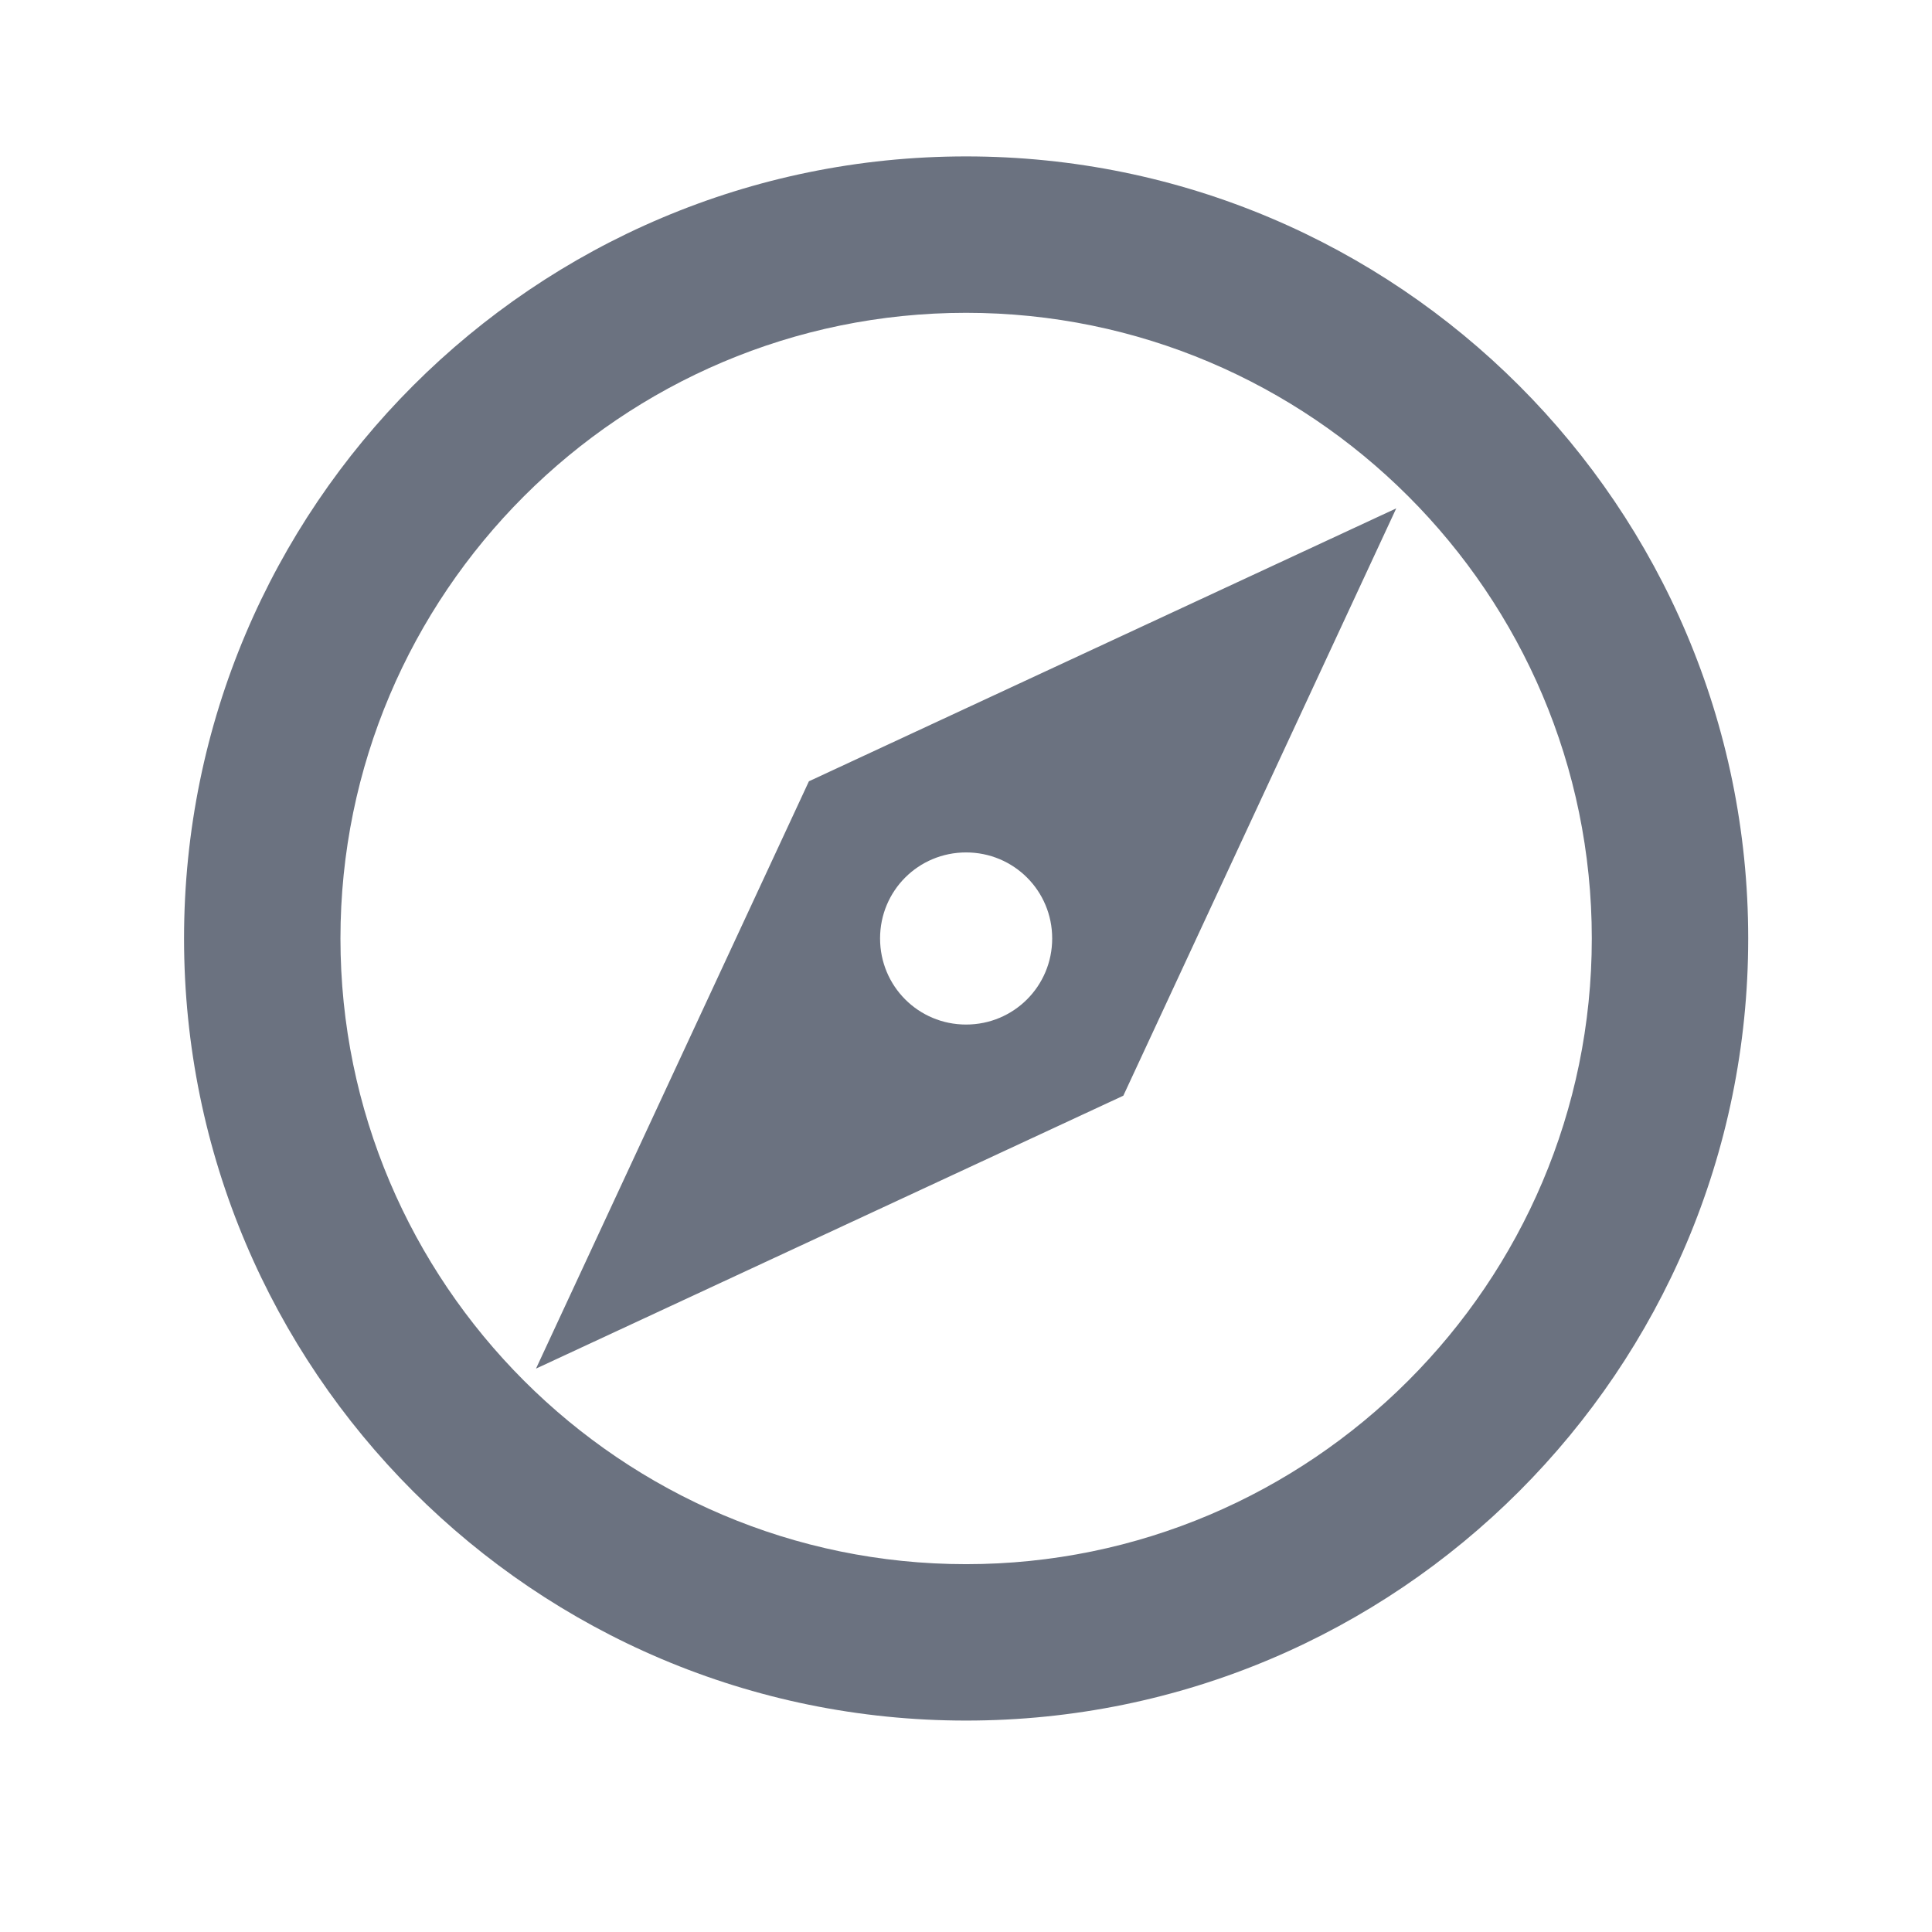 <svg width="23" height="23" viewBox="0 0 23 23" fill="none" xmlns="http://www.w3.org/2000/svg">
<path d="M11.501 1.862C6.362 1.862 2.191 6.033 2.191 11.172C2.191 16.312 6.362 20.483 11.501 20.483C16.641 20.483 20.812 16.312 20.812 11.172C20.812 6.033 16.641 1.862 11.501 1.862ZM11.501 18.621C7.395 18.621 4.053 15.278 4.053 11.172C4.053 7.066 7.395 3.724 11.501 3.724C15.607 3.724 18.95 7.066 18.95 11.172C18.95 15.278 15.607 18.621 11.501 18.621ZM6.381 16.293L13.373 13.044L16.622 6.052L9.63 9.301L6.381 16.293ZM11.501 10.148C12.069 10.148 12.526 10.604 12.526 11.172C12.526 11.74 12.069 12.197 11.501 12.197C10.933 12.197 10.477 11.74 10.477 11.172C10.477 10.604 10.933 10.148 11.501 10.148Z" fill="#6B7280"/>
</svg>
